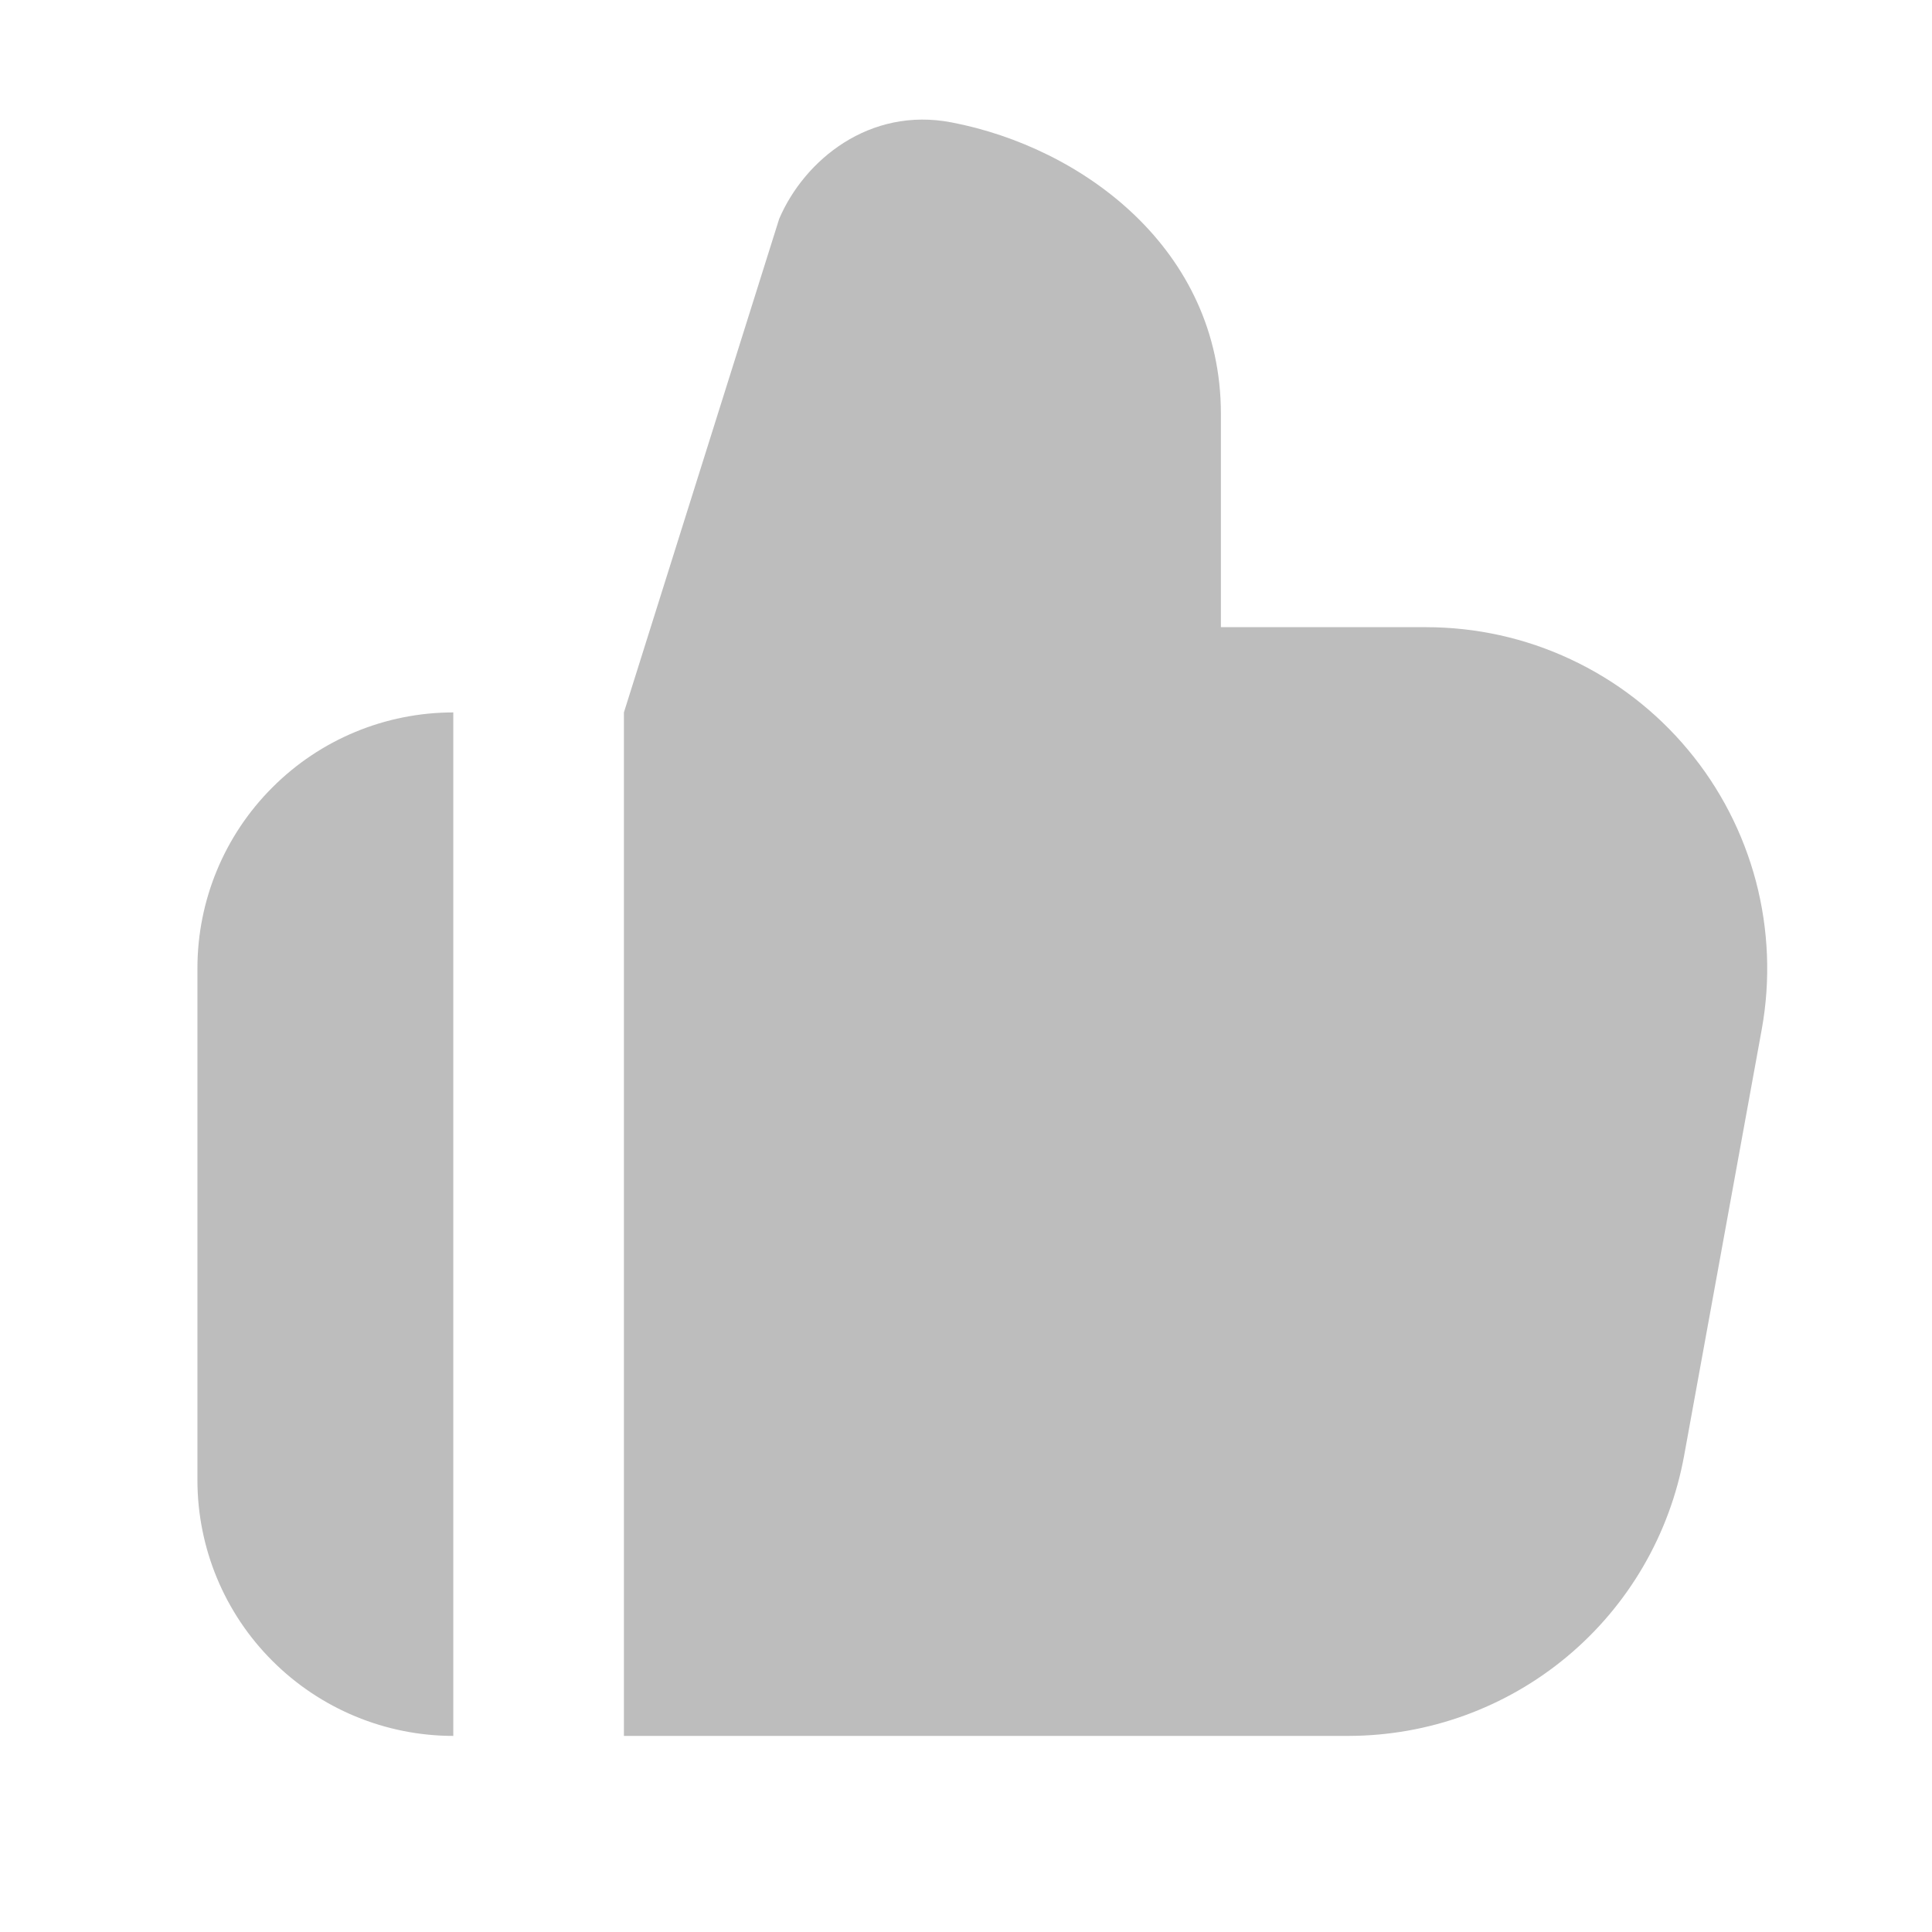 <svg width="16" height="16" viewBox="0 0 16 16" fill="none" xmlns="http://www.w3.org/2000/svg">
<path d="M10.111 5.194H11.809C12.223 5.194 12.632 5.284 13.007 5.46C13.382 5.635 13.714 5.891 13.979 6.209C14.244 6.526 14.436 6.898 14.542 7.299C14.647 7.699 14.664 8.117 14.59 8.525L13.947 12.056C13.828 12.707 13.486 13.295 12.978 13.719C12.47 14.143 11.83 14.375 11.168 14.376H5.167V5.9L6.453 1.812C6.662 1.324 7.202 0.882 7.882 1.014C8.962 1.221 10.111 2.062 10.111 3.428V5.194ZM3.754 5.9C3.192 5.9 2.653 6.123 2.256 6.521C1.858 6.918 1.635 7.457 1.635 8.019V12.257C1.635 12.819 1.858 13.358 2.256 13.755C2.653 14.152 3.192 14.376 3.754 14.376V5.9Z" fill="#BDBDBD"/>
</svg>
